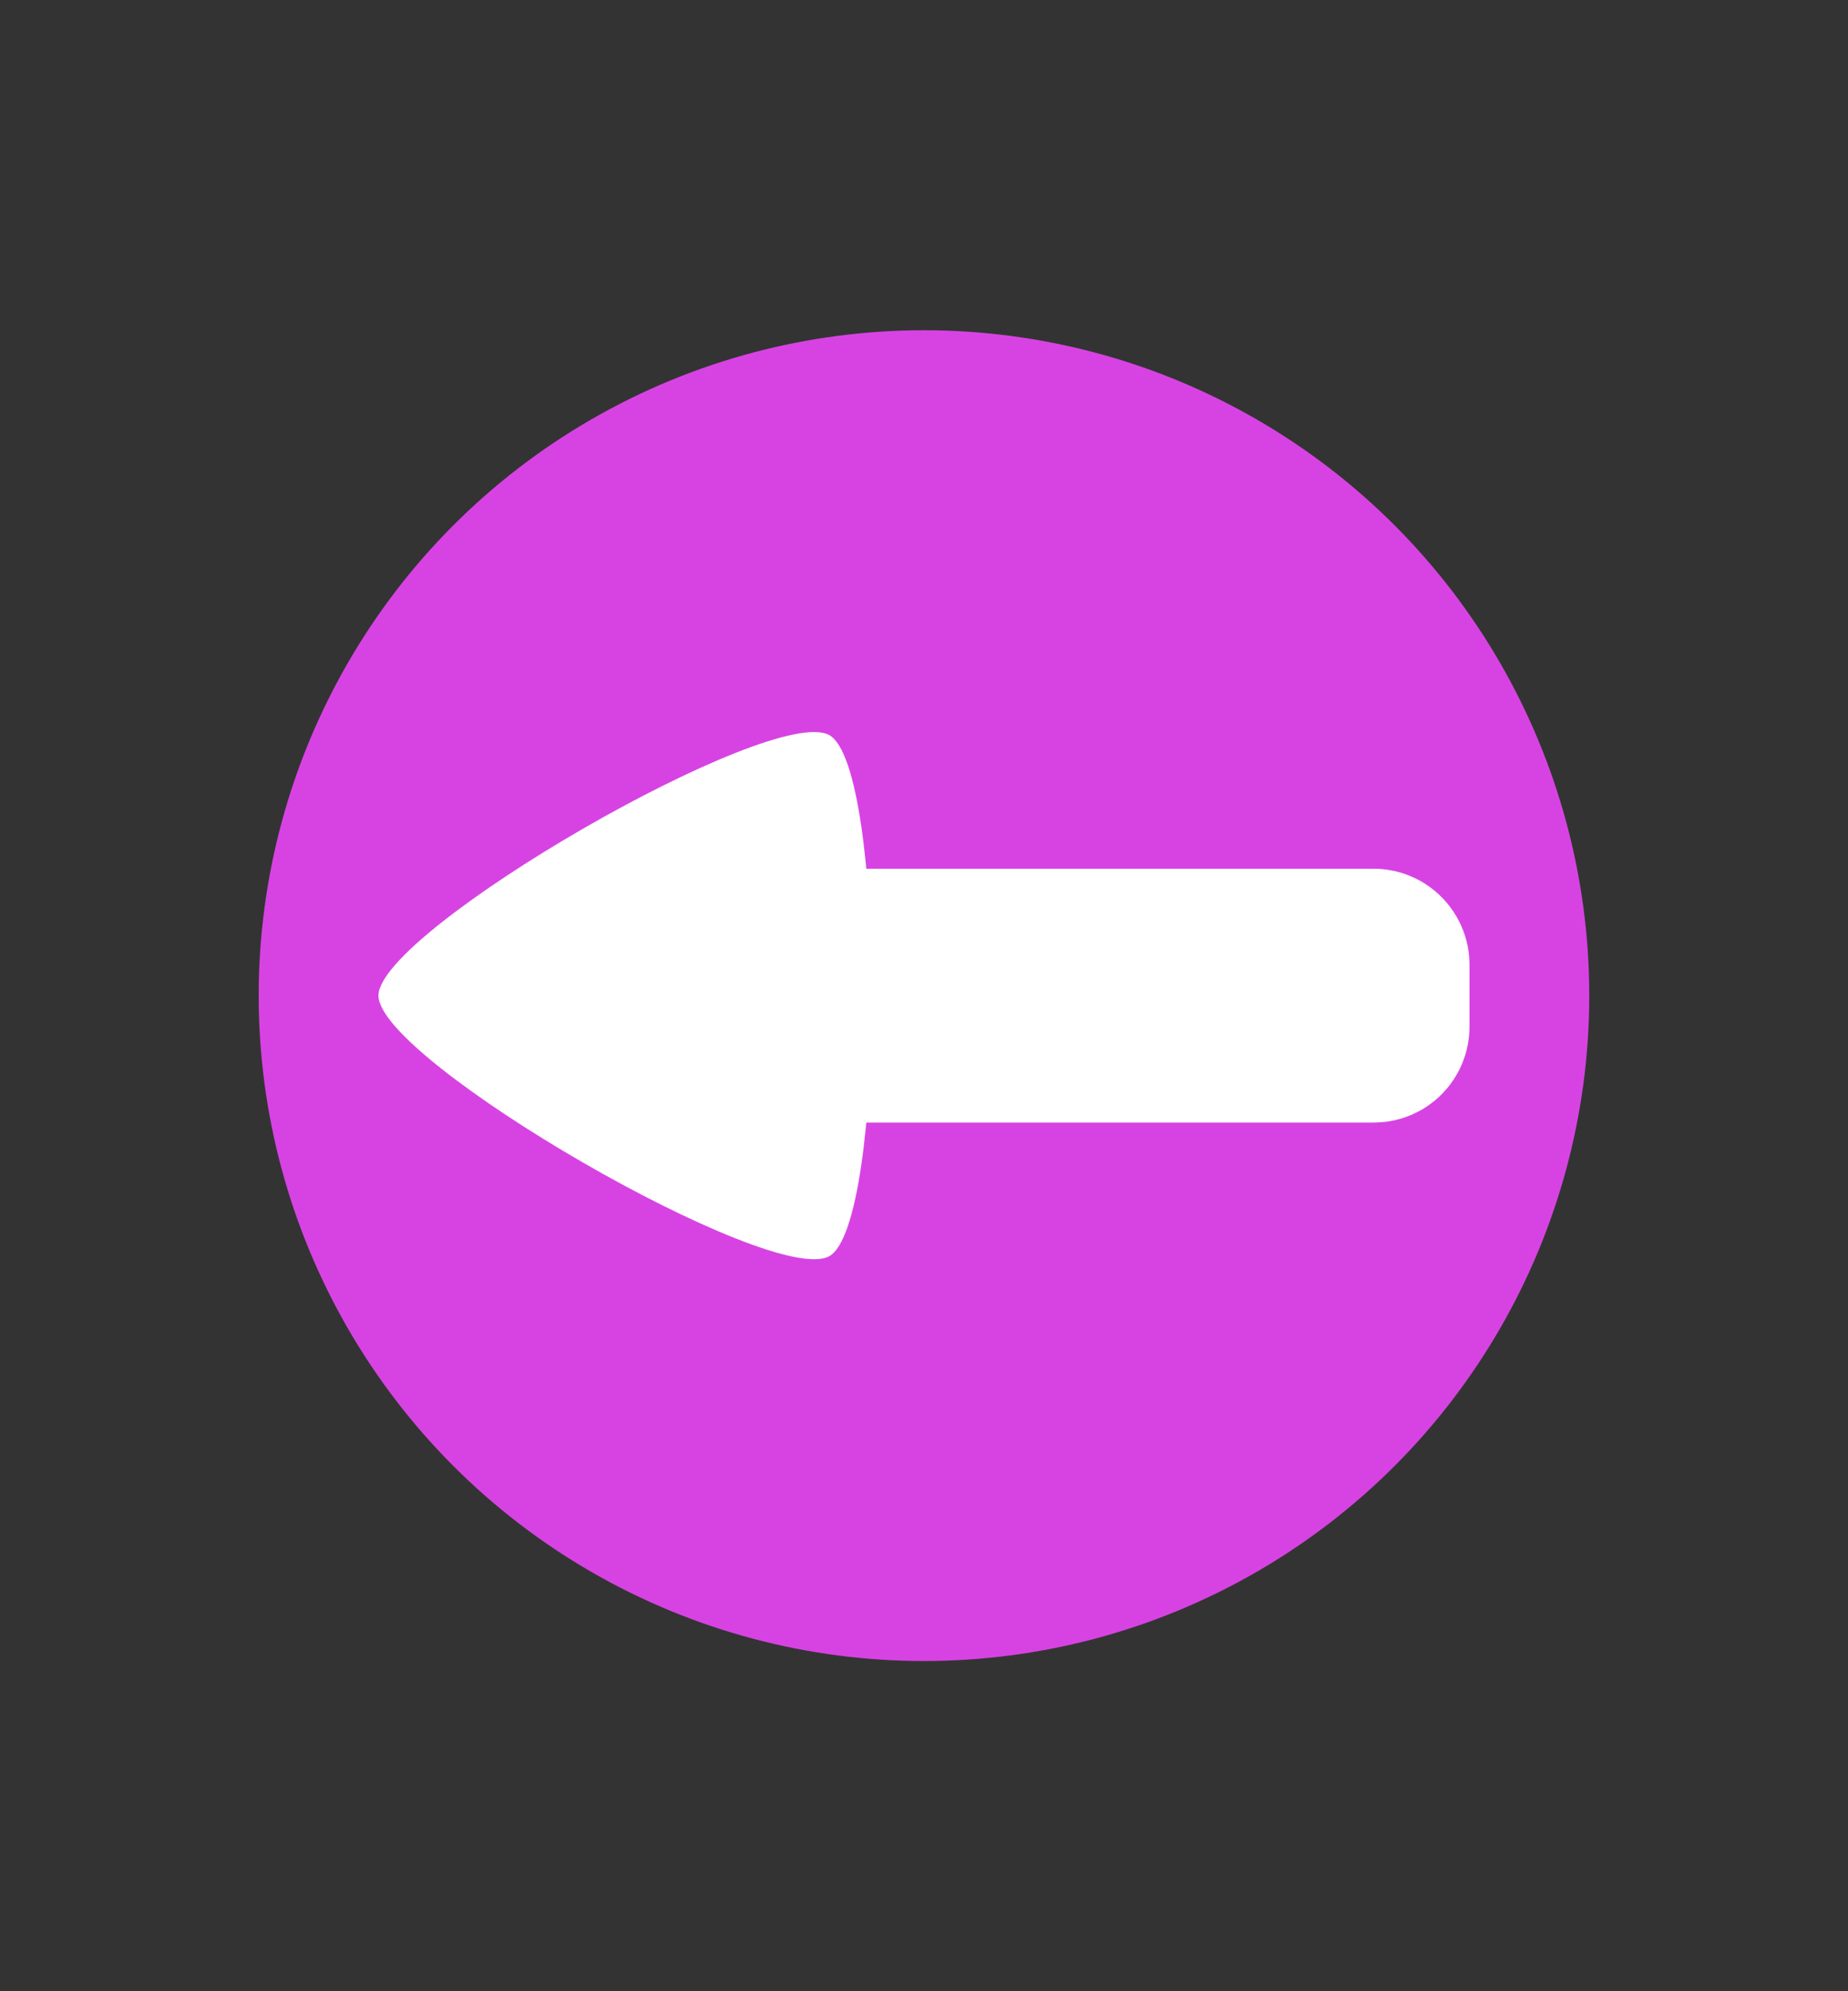 <?xml version="1.0" encoding="UTF-8" standalone="no"?>
<!-- Created with Inkscape (http://www.inkscape.org/) -->

<svg
   xmlns:dc="http://purl.org/dc/elements/1.1/"
   xmlns:cc="http://creativecommons.org/ns#"
   xmlns:rdf="http://www.w3.org/1999/02/22-rdf-syntax-ns#"
   xmlns:svg="http://www.w3.org/2000/svg"
   xmlns="http://www.w3.org/2000/svg"
   xmlns:sodipodi="http://sodipodi.sourceforge.net/DTD/sodipodi-0.dtd"
   xmlns:inkscape="http://www.inkscape.org/namespaces/inkscape"
   width="35.719"
   height="38.482"
   viewBox="0 0 35.719 38.482"
   id="svg7129"
   version="1.1"
   inkscape:version="0.91 r"
   sodipodi:docname="back.svg">
  <rect x="0" y="0" width="35.719" height="38.482" fill="#333333" stroke="none"/>
  <defs
     id="defs7131" />
  <sodipodi:namedview
     id="base"
     pagecolor="#ffffff"
     bordercolor="#666666"
     borderopacity="1.0"
     inkscape:pageopacity="0.0"
     inkscape:pageshadow="2"
     inkscape:zoom="17.592467"
     inkscape:cx="17.859386"
     inkscape:cy="19.24119"
     inkscape:document-units="px"
     inkscape:current-layer="layer1"
     showgrid="false"
     fit-margin-top="5"
     fit-margin-right="5"
     fit-margin-bottom="5"
     fit-margin-left="5"
     units="px" />
  <g
     inkscape:label="Layer 1"
     inkscape:groupmode="layer"
     id="layer1"
     transform="translate(182.893,-562.369)">
    <g
       id="g5712"
       transform="translate(-580.121,260.743)">
      <g
         id="g5724">
        <circle
           r="12.859"
           cy="320.867"
           cx="415.087"
           id="circle5663"
           style="opacity:1;fill:#d743e3;fill-opacity:1;stroke:none;stroke-width:0.3;stroke-linecap:butt;stroke-linejoin:miter;stroke-miterlimit:4;stroke-dasharray:none;stroke-dashoffset:0;stroke-opacity:1" />
        <g
           id="g5708"
           transform="translate(1.27,0.621)">
          <g
             id="g5720">
            <rect
               style="opacity:1;fill:#ffffff;fill-opacity:1;stroke:#ffffff;stroke-width:3.5;stroke-linecap:butt;stroke-linejoin:miter;stroke-miterlimit:4;stroke-dasharray:none;stroke-dashoffset:0;stroke-opacity:1"
               id="rect5706"
               width="10.637"
               height="1.406"
               x="411.974"
               y="319.543"
               rx="0.1"
               ry="0.1" />
            <path
               sodipodi:type="star"
               style="opacity:1;fill:#ffffff;fill-opacity:1;stroke:none;stroke-width:3.5;stroke-linecap:butt;stroke-linejoin:miter;stroke-miterlimit:4;stroke-dasharray:none;stroke-dashoffset:0;stroke-opacity:1"
               id="path5718"
               sodipodi:sides="3"
               sodipodi:cx="409.08557"
               sodipodi:cy="320.24597"
               sodipodi:r1="5.8118005"
               sodipodi:r2="2.9059002"
               sodipodi:arg1="-1.0471976"
               sodipodi:arg2="0"
               inkscape:flatsided="true"
               inkscape:rounded="0.125"
               inkscape:randomized="0"
               d="m 411.991,315.213 c 1.09,0.629 1.09,9.437 0,10.066 -1.09,0.629 -8.718,-3.775 -8.718,-5.033 0,-1.258 7.628,-5.662 8.718,-5.033 z"
               inkscape:transform-center-x="1.4366045" />
          </g>
        </g>
      </g>
    </g>
  </g>
</svg>
